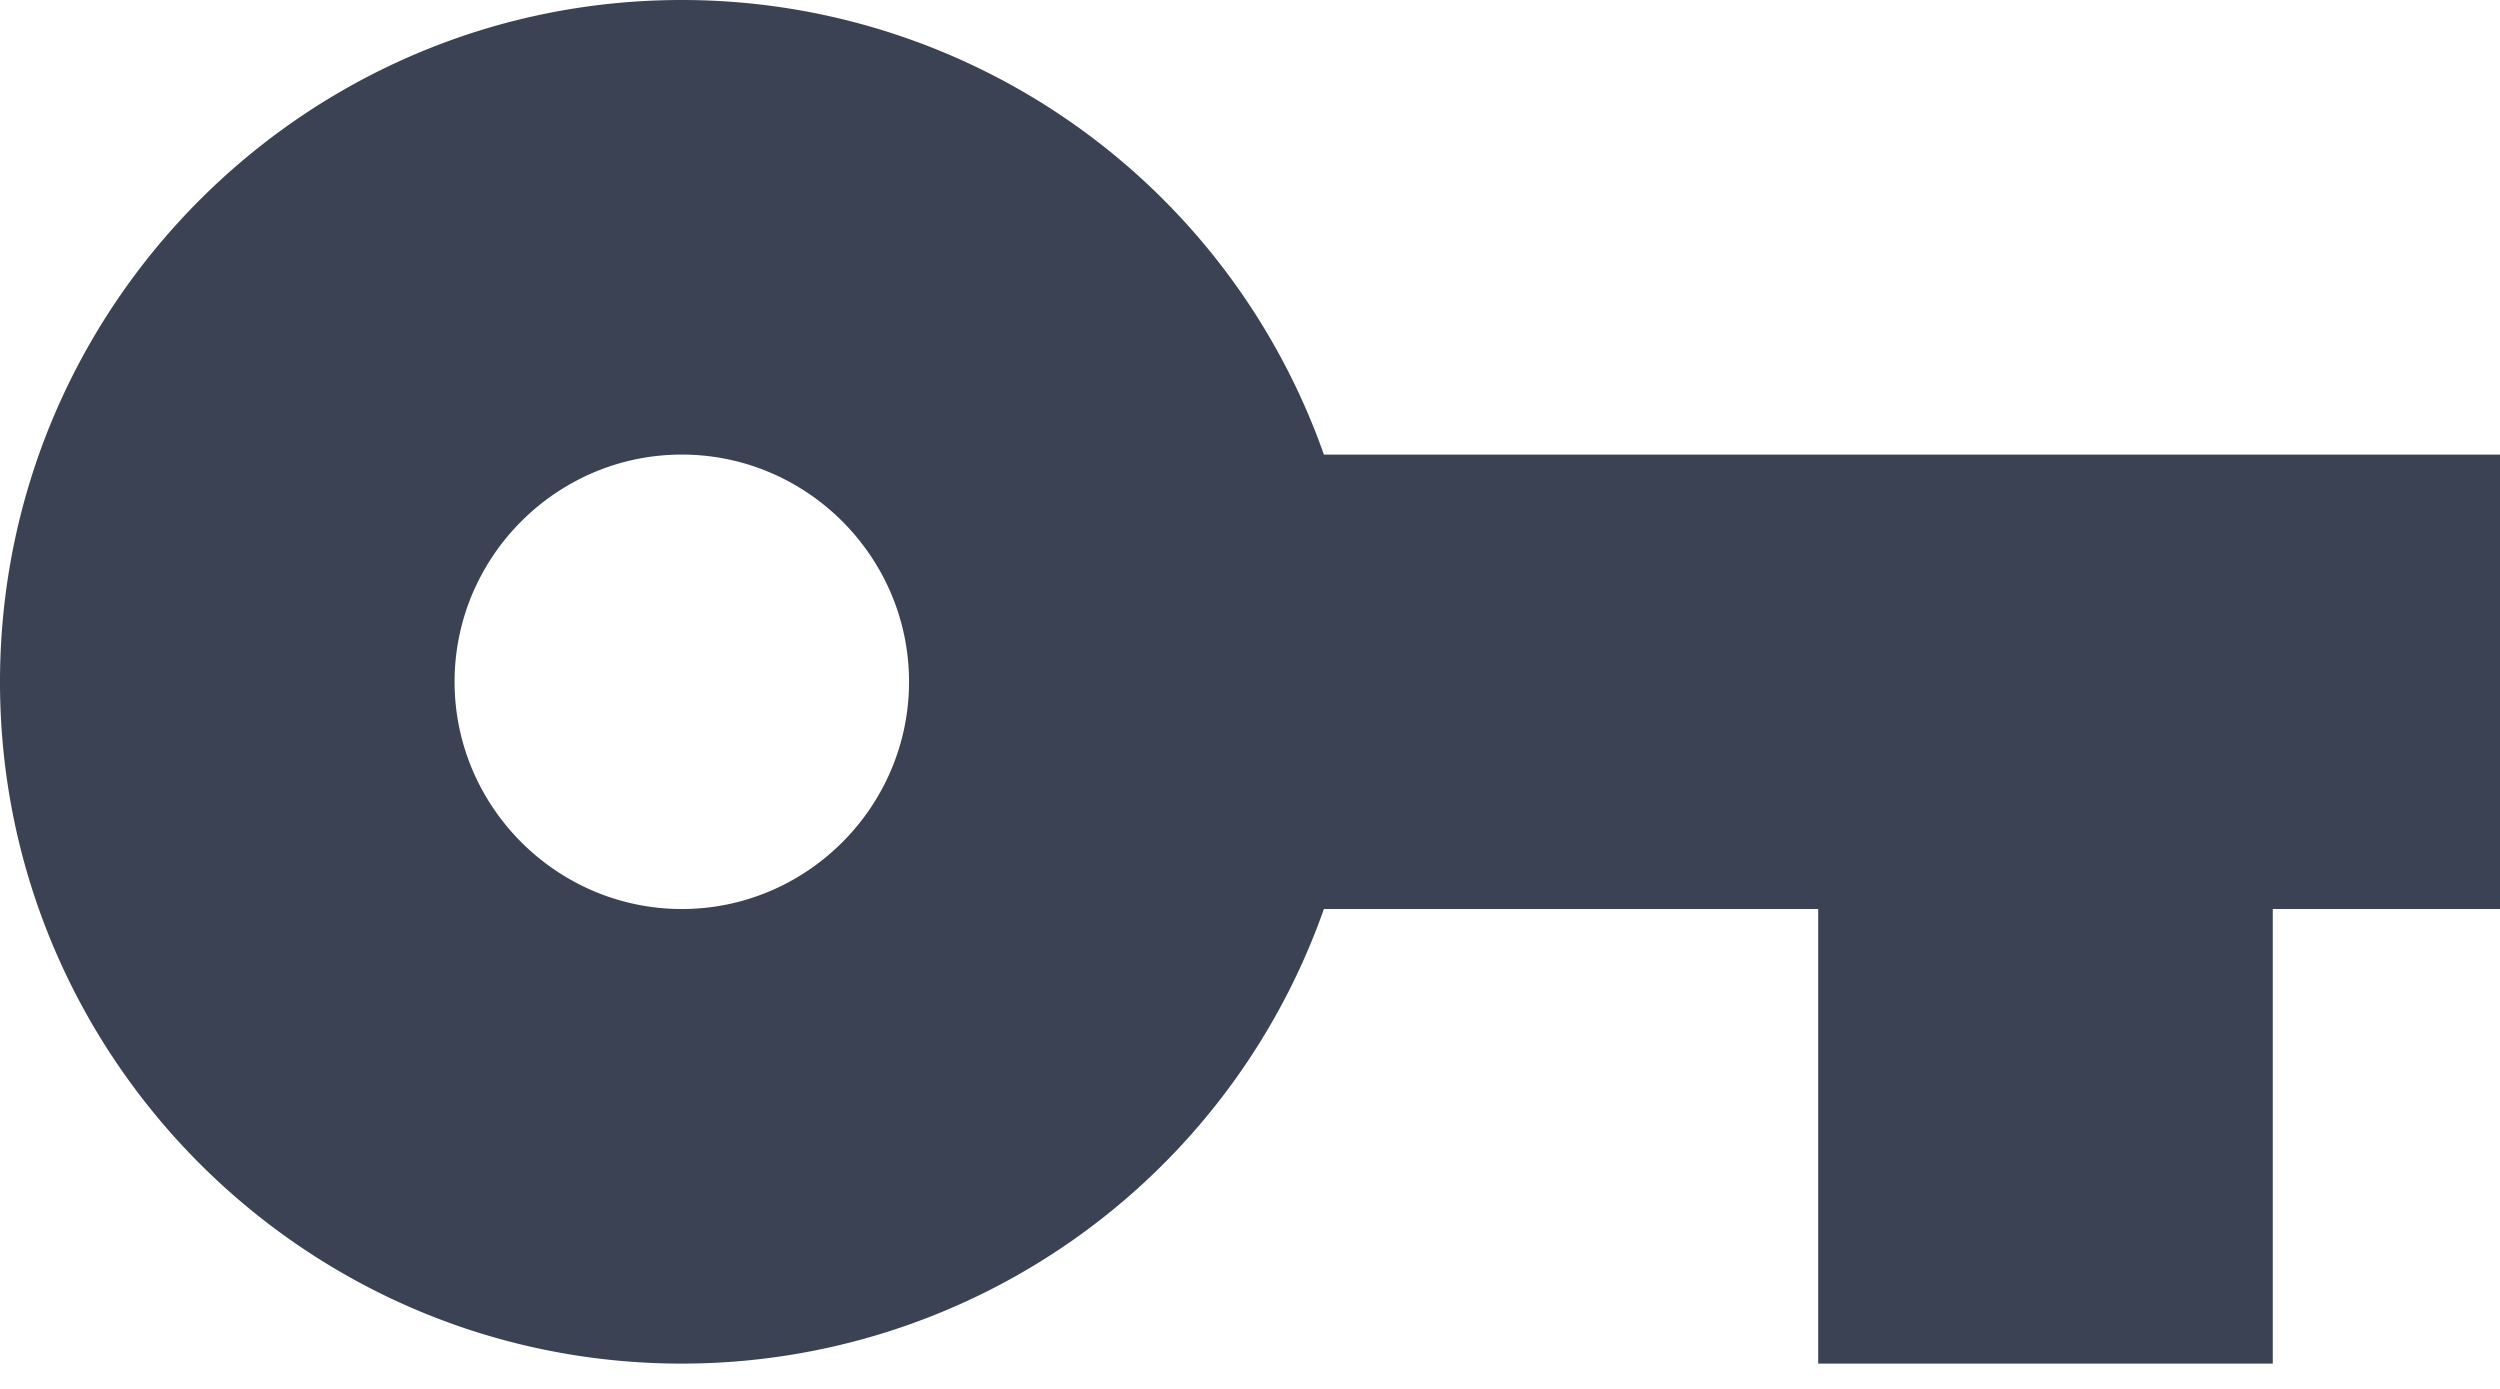 <svg width="18" height="10" viewBox="0 0 18 10" xmlns="http://www.w3.org/2000/svg"><title>Page 1</title><path d="M4.91 6.545c-.9 0-1.637-.736-1.637-1.636 0-.9.736-1.636 1.636-1.636.9 0 1.636.736 1.636 1.636 0 .9-.736 1.636-1.636 1.636zm4.622-3.272A4.901 4.901 0 0 0 4.909 0C2.201 0 0 2.2 0 4.91c0 2.707 2.2 4.908 4.91 4.908a4.901 4.901 0 0 0 4.622-3.273h3.559v3.273h3.273V6.545H18V3.273H9.532z" fill="#3A4253" fill-rule="evenodd"/></svg>